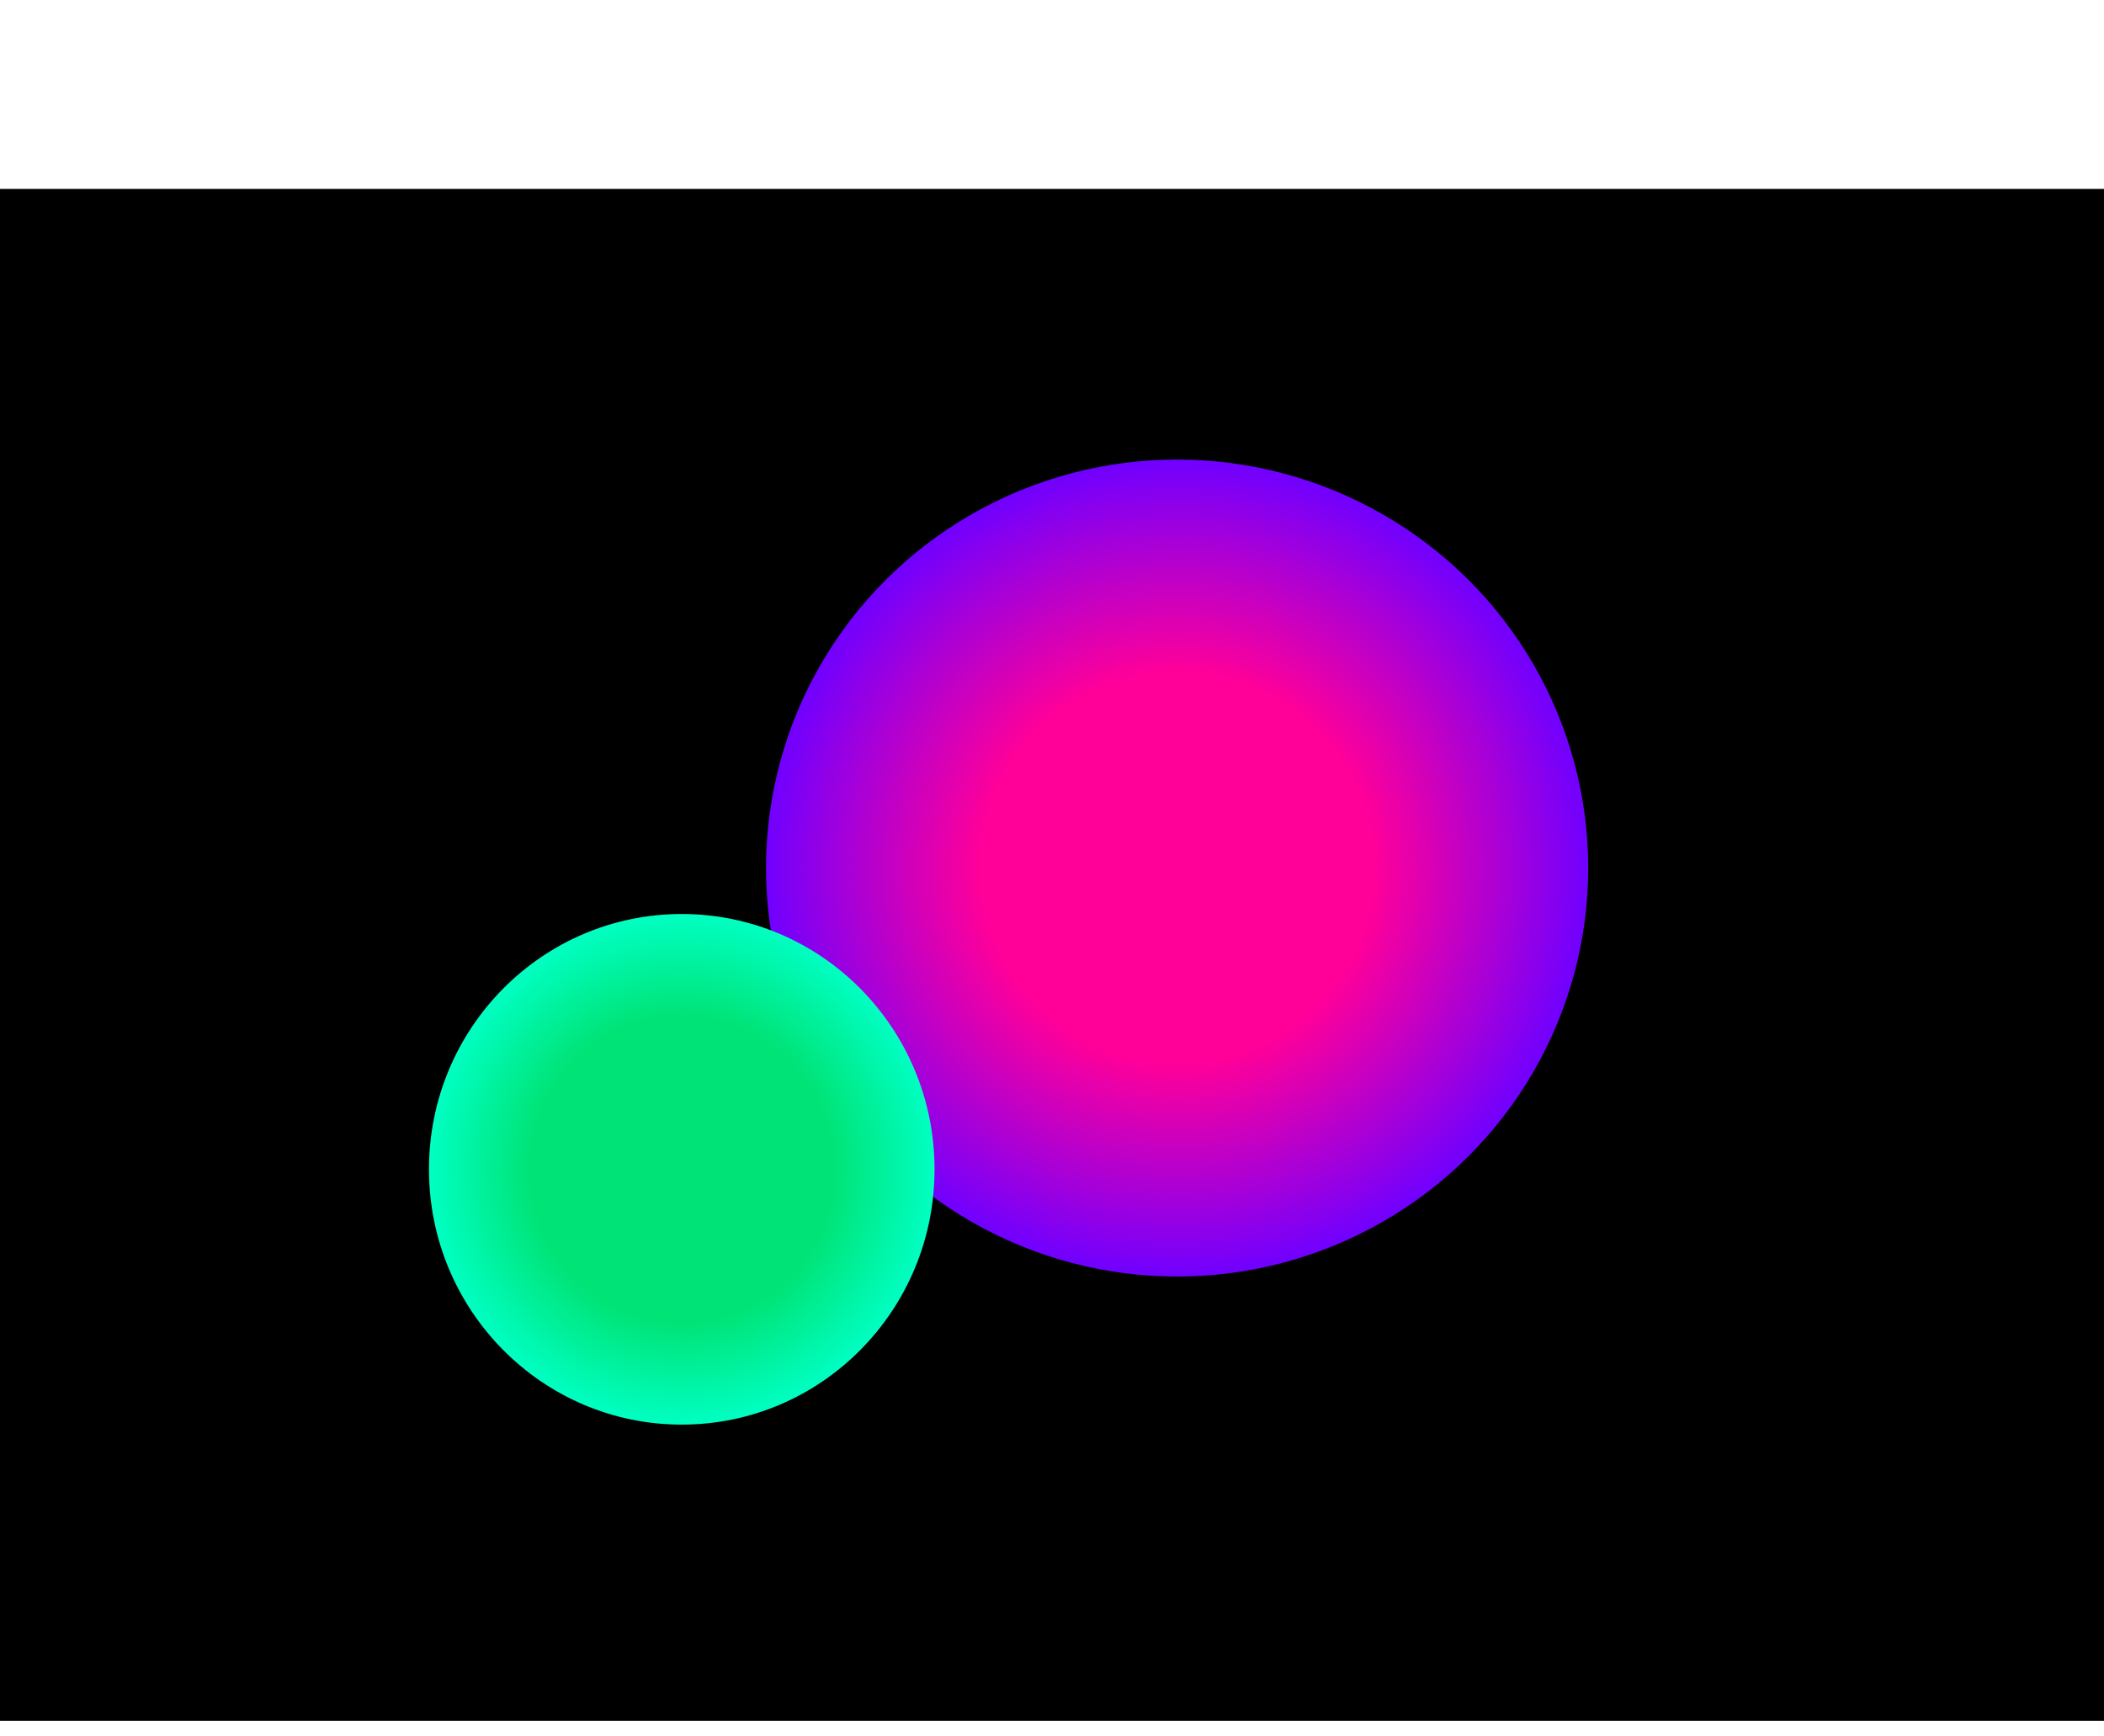 <svg width="412" height="340" viewBox="0 0 412 340" fill="none" xmlns="http://www.w3.org/2000/svg">
<rect y="37" width="412" height="300" fill="black"/>
<g filter="url(#filter0_f)">
<ellipse cx="230.5" cy="170" rx="80.5" ry="80" fill="url(#paint0_radial)"/>
</g>
<g filter="url(#filter1_f)">
<ellipse cx="133.5" cy="229" rx="49.5" ry="50" fill="url(#paint1_radial)"/>
</g>
<defs>
<filter id="filter0_f" x="60" y="0" width="341" height="340" filterUnits="userSpaceOnUse" color-interpolation-filters="sRGB">
<feFlood flood-opacity="0" result="BackgroundImageFix"/>
<feBlend mode="normal" in="SourceGraphic" in2="BackgroundImageFix" result="shape"/>
<feGaussianBlur stdDeviation="45" result="effect1_foregroundBlur"/>
</filter>
<filter id="filter1_f" x="34" y="129" width="199" height="200" filterUnits="userSpaceOnUse" color-interpolation-filters="sRGB">
<feFlood flood-opacity="0" result="BackgroundImageFix"/>
<feBlend mode="normal" in="SourceGraphic" in2="BackgroundImageFix" result="shape"/>
<feGaussianBlur stdDeviation="25" result="effect1_foregroundBlur"/>
</filter>
<radialGradient id="paint0_radial" cx="0" cy="0" r="1" gradientUnits="userSpaceOnUse" gradientTransform="translate(230.5 170) rotate(90) scale(80 80.5)">
<stop offset="0.479" stop-color="#FF0099"/>
<stop offset="1" stop-color="#7000FF"/>
</radialGradient>
<radialGradient id="paint1_radial" cx="0" cy="0" r="1" gradientUnits="userSpaceOnUse" gradientTransform="translate(133.5 229) rotate(90) scale(50 49.5)">
<stop offset="0.594" stop-color="#00E376"/>
<stop offset="1" stop-color="#00FFC2"/>
</radialGradient>
</defs>
</svg>
